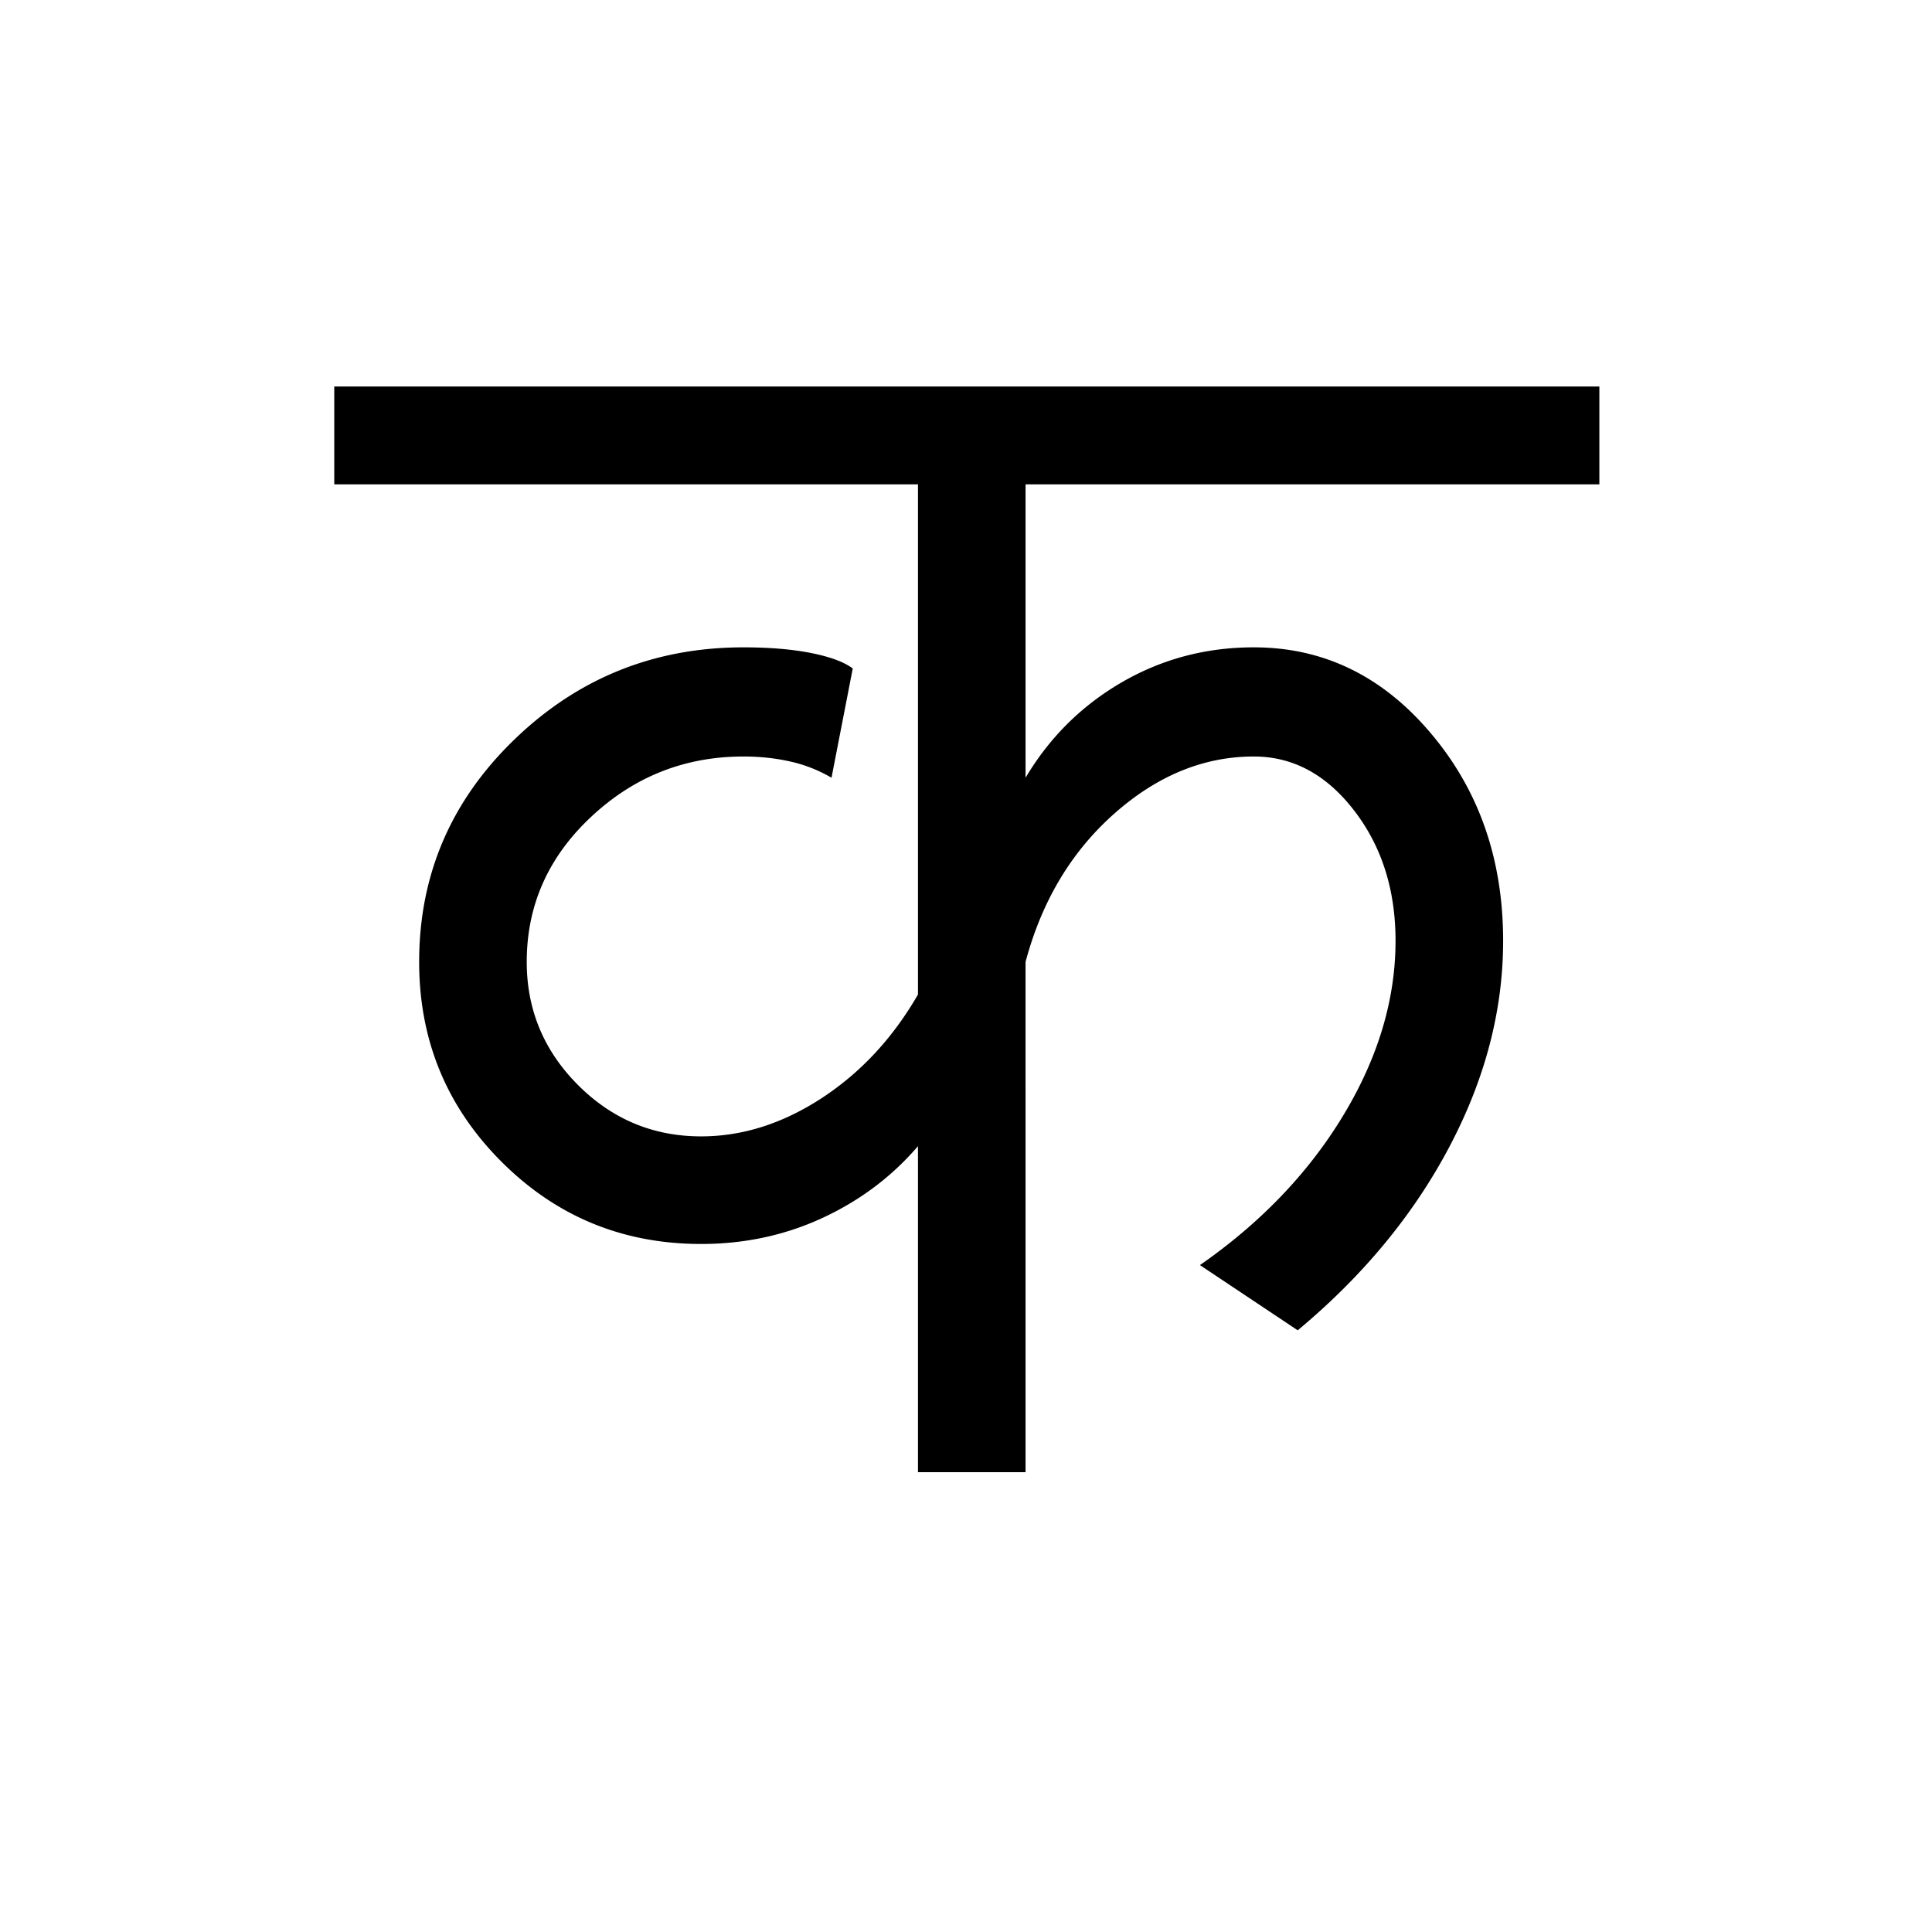<?xml version='1.0' encoding='UTF-8'?>
<svg xmlns="http://www.w3.org/2000/svg" xmlns:xlink="http://www.w3.org/1999/xlink" width="250px" height="250px" viewBox="0 0 250 250" y="0px" x="0px" enable-background="new 0 0 250 250"><defs><symbol overflow="visible" id="94f38852a"><path d="M-2.75-127.828v-12.656h163.703v12.656h-74.25v37.969c3.094-5.207 7.238-9.32 12.438-12.344 5.207-3.02 10.906-4.531 17.093-4.531 9 0 16.625 3.695 22.875 11.078 6.258 7.375 9.391 16.34 9.391 26.89 0 9-2.324 17.899-6.969 26.688-4.636 8.781-11.172 16.687-19.61 23.719l-12.655-8.438c7.875-5.476 14.062-11.941 18.562-19.39 4.5-7.458 6.75-14.985 6.75-22.579 0-6.613-1.793-12.238-5.375-16.875-3.586-4.644-7.906-6.968-12.969-6.968-6.468 0-12.484 2.464-18.046 7.39-5.555 4.918-9.383 11.313-11.485 19.188V0H72.781v-42.188c-3.375 3.938-7.492 7.032-12.344 9.282-4.855 2.25-10.093 3.375-15.718 3.375-10.125 0-18.742-3.551-25.844-10.657-7.094-7.101-10.64-15.718-10.64-25.843 0-11.25 4.109-20.844 12.328-28.781 8.226-7.946 18.109-11.922 29.64-11.922 3.375 0 6.29.246 8.75.734 2.469.492 4.266 1.156 5.39 2l-2.75 14.14a18.437 18.437 0 0 0-5.374-2.109c-1.899-.426-3.903-.64-6.016-.64-7.594 0-14.168 2.605-19.719 7.812-5.554 5.2-8.328 11.453-8.328 18.766 0 6.187 2.211 11.5 6.64 15.937 4.427 4.43 9.735 6.64 15.923 6.64 5.343 0 10.547-1.648 15.61-4.952 5.062-3.313 9.21-7.782 12.452-13.407v-66.015zm0 0"/></symbol></defs><use xlink:href="#94f38852a" x="46.004" y="190.5"/></svg>